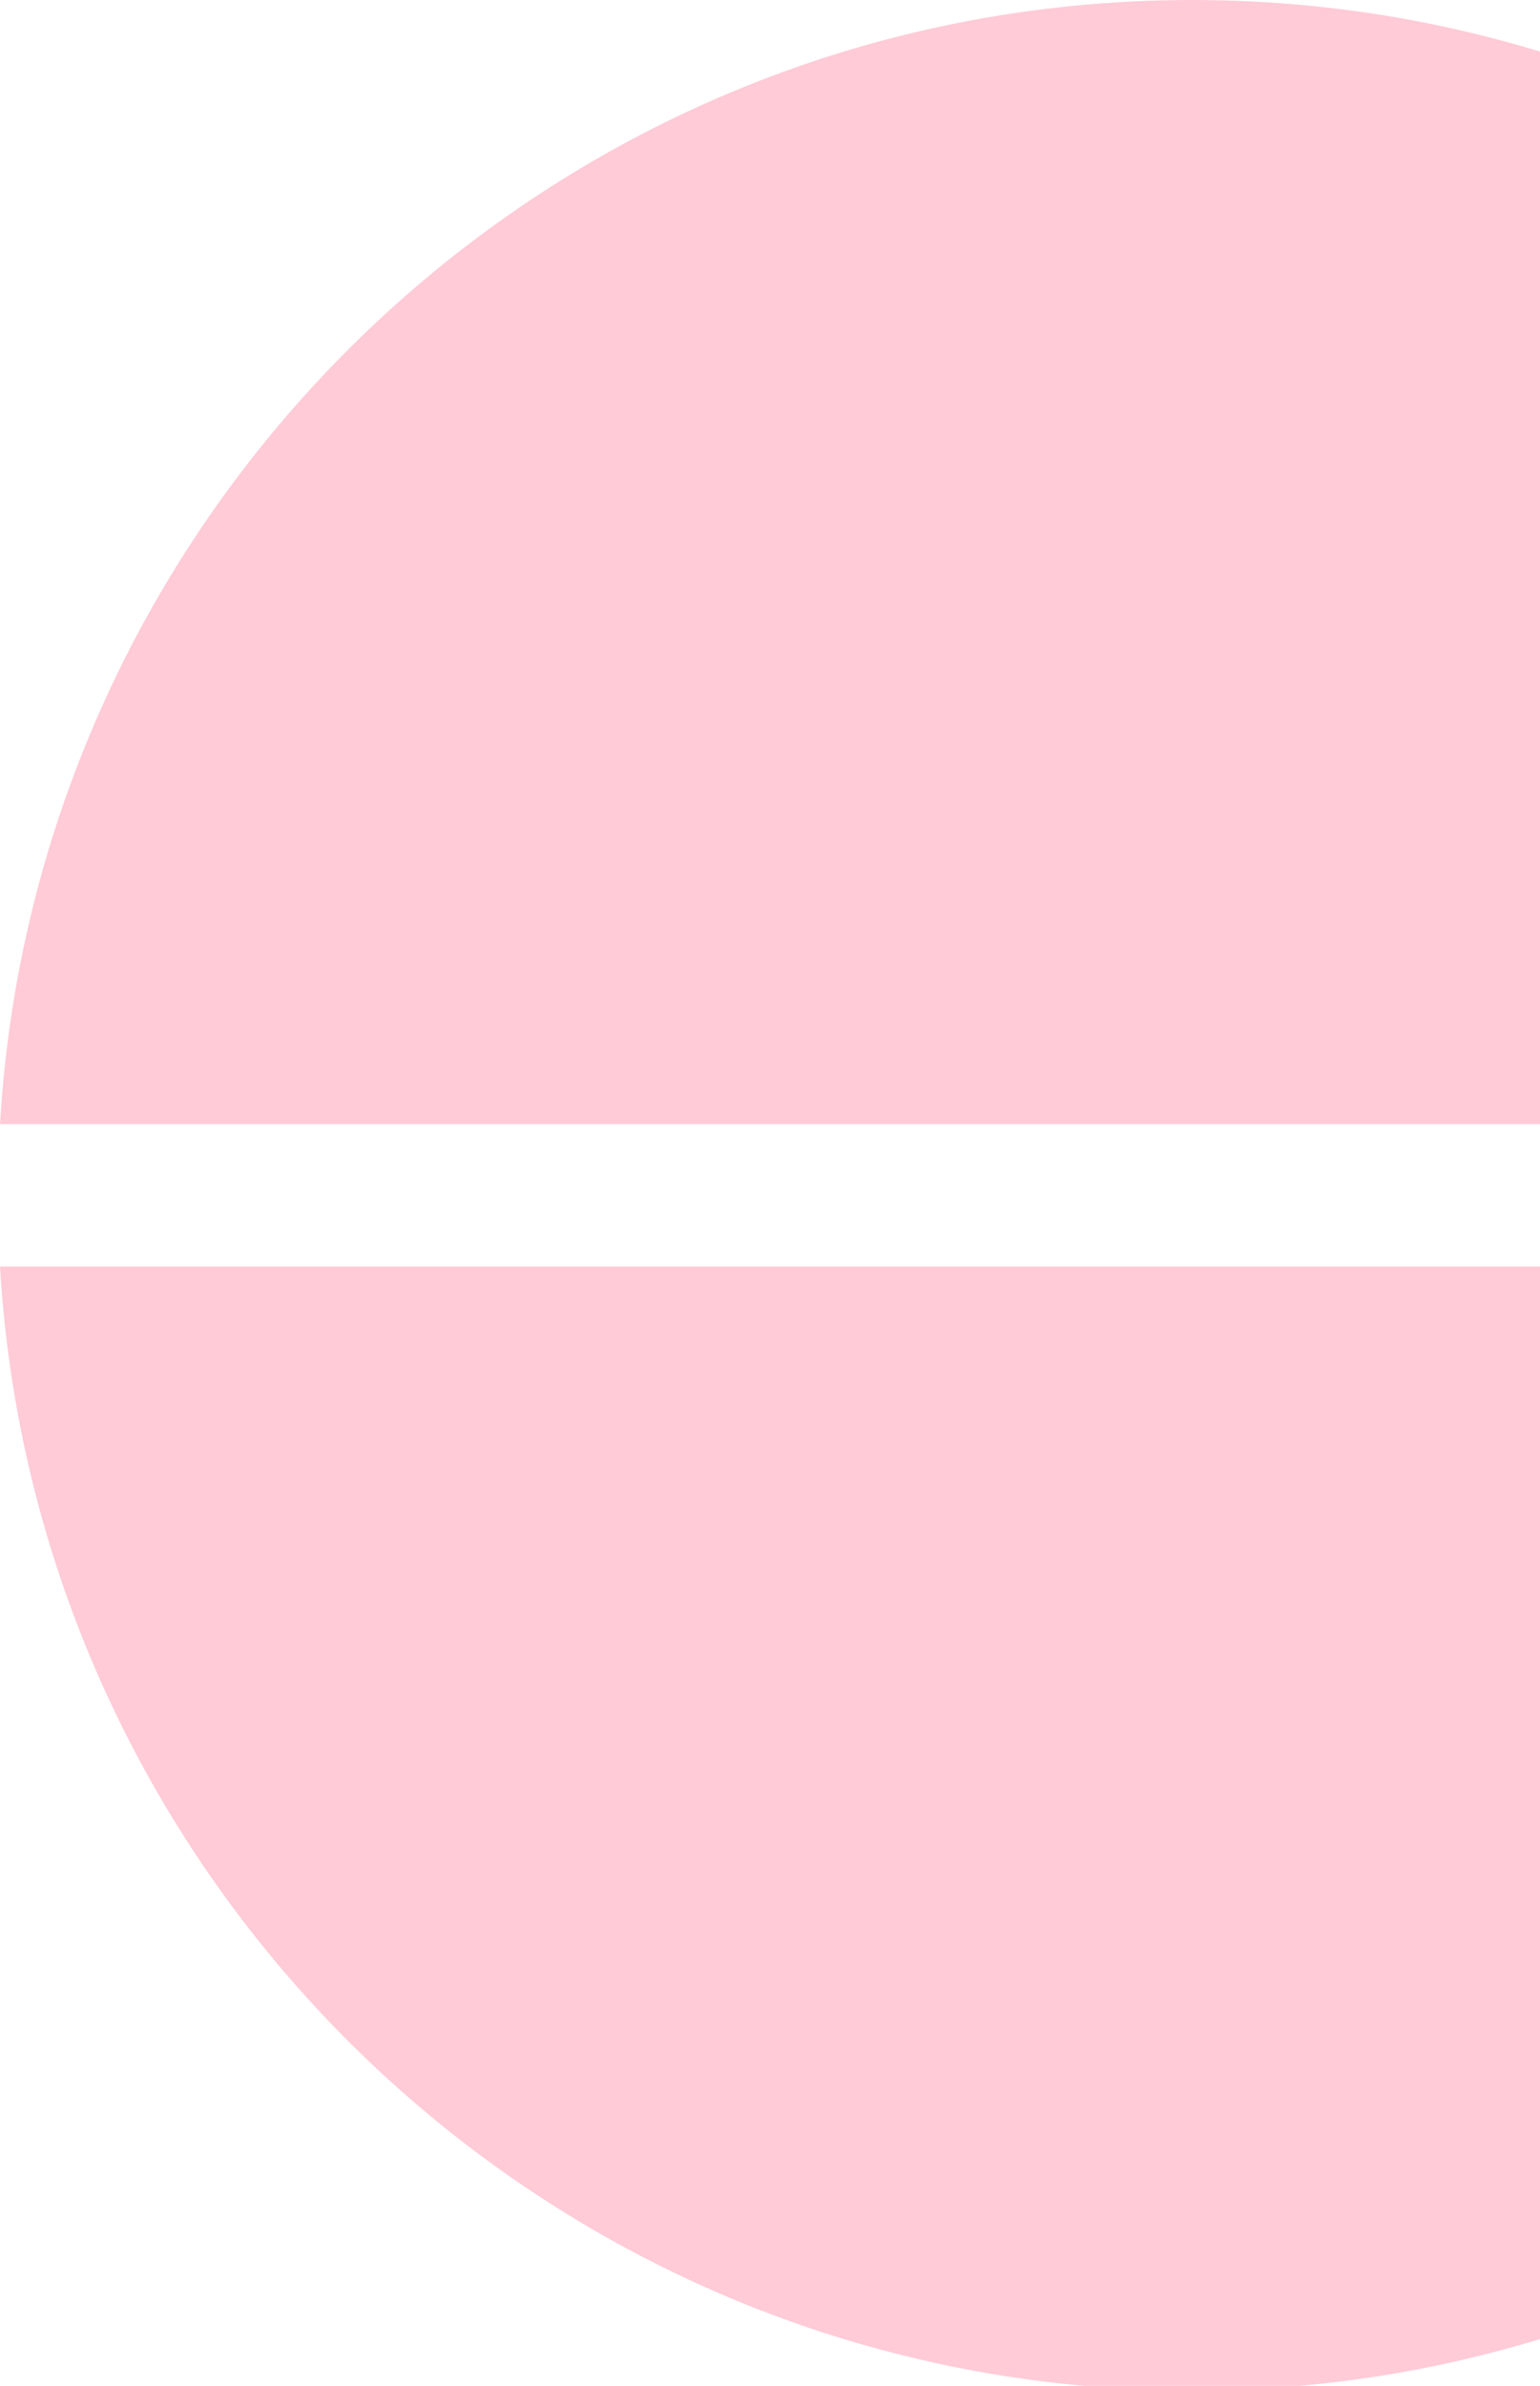 <svg width="73" height="113" viewBox="0 0 73 113" fill="none" xmlns="http://www.w3.org/2000/svg">
<g clip-path="url(#clip0_1773_4104)">
<g opacity="0.5">
<path d="M56.5 0C26.362 0 1.742 23.555 0 53.241H113C111.258 23.555 86.638 0 56.5 0Z" fill="#FF97B0"/>
<path d="M56.5 113.225C86.638 113.225 111.258 89.67 113 59.984H0C1.742 89.67 26.362 113.225 56.5 113.225Z" fill="#FF97B0"/>
</g>
</g>
<defs>
<clipPath id="clip0_1773_4104">
<rect width="73" height="113" fill="white"/>
</clipPath>
</defs>
</svg>

